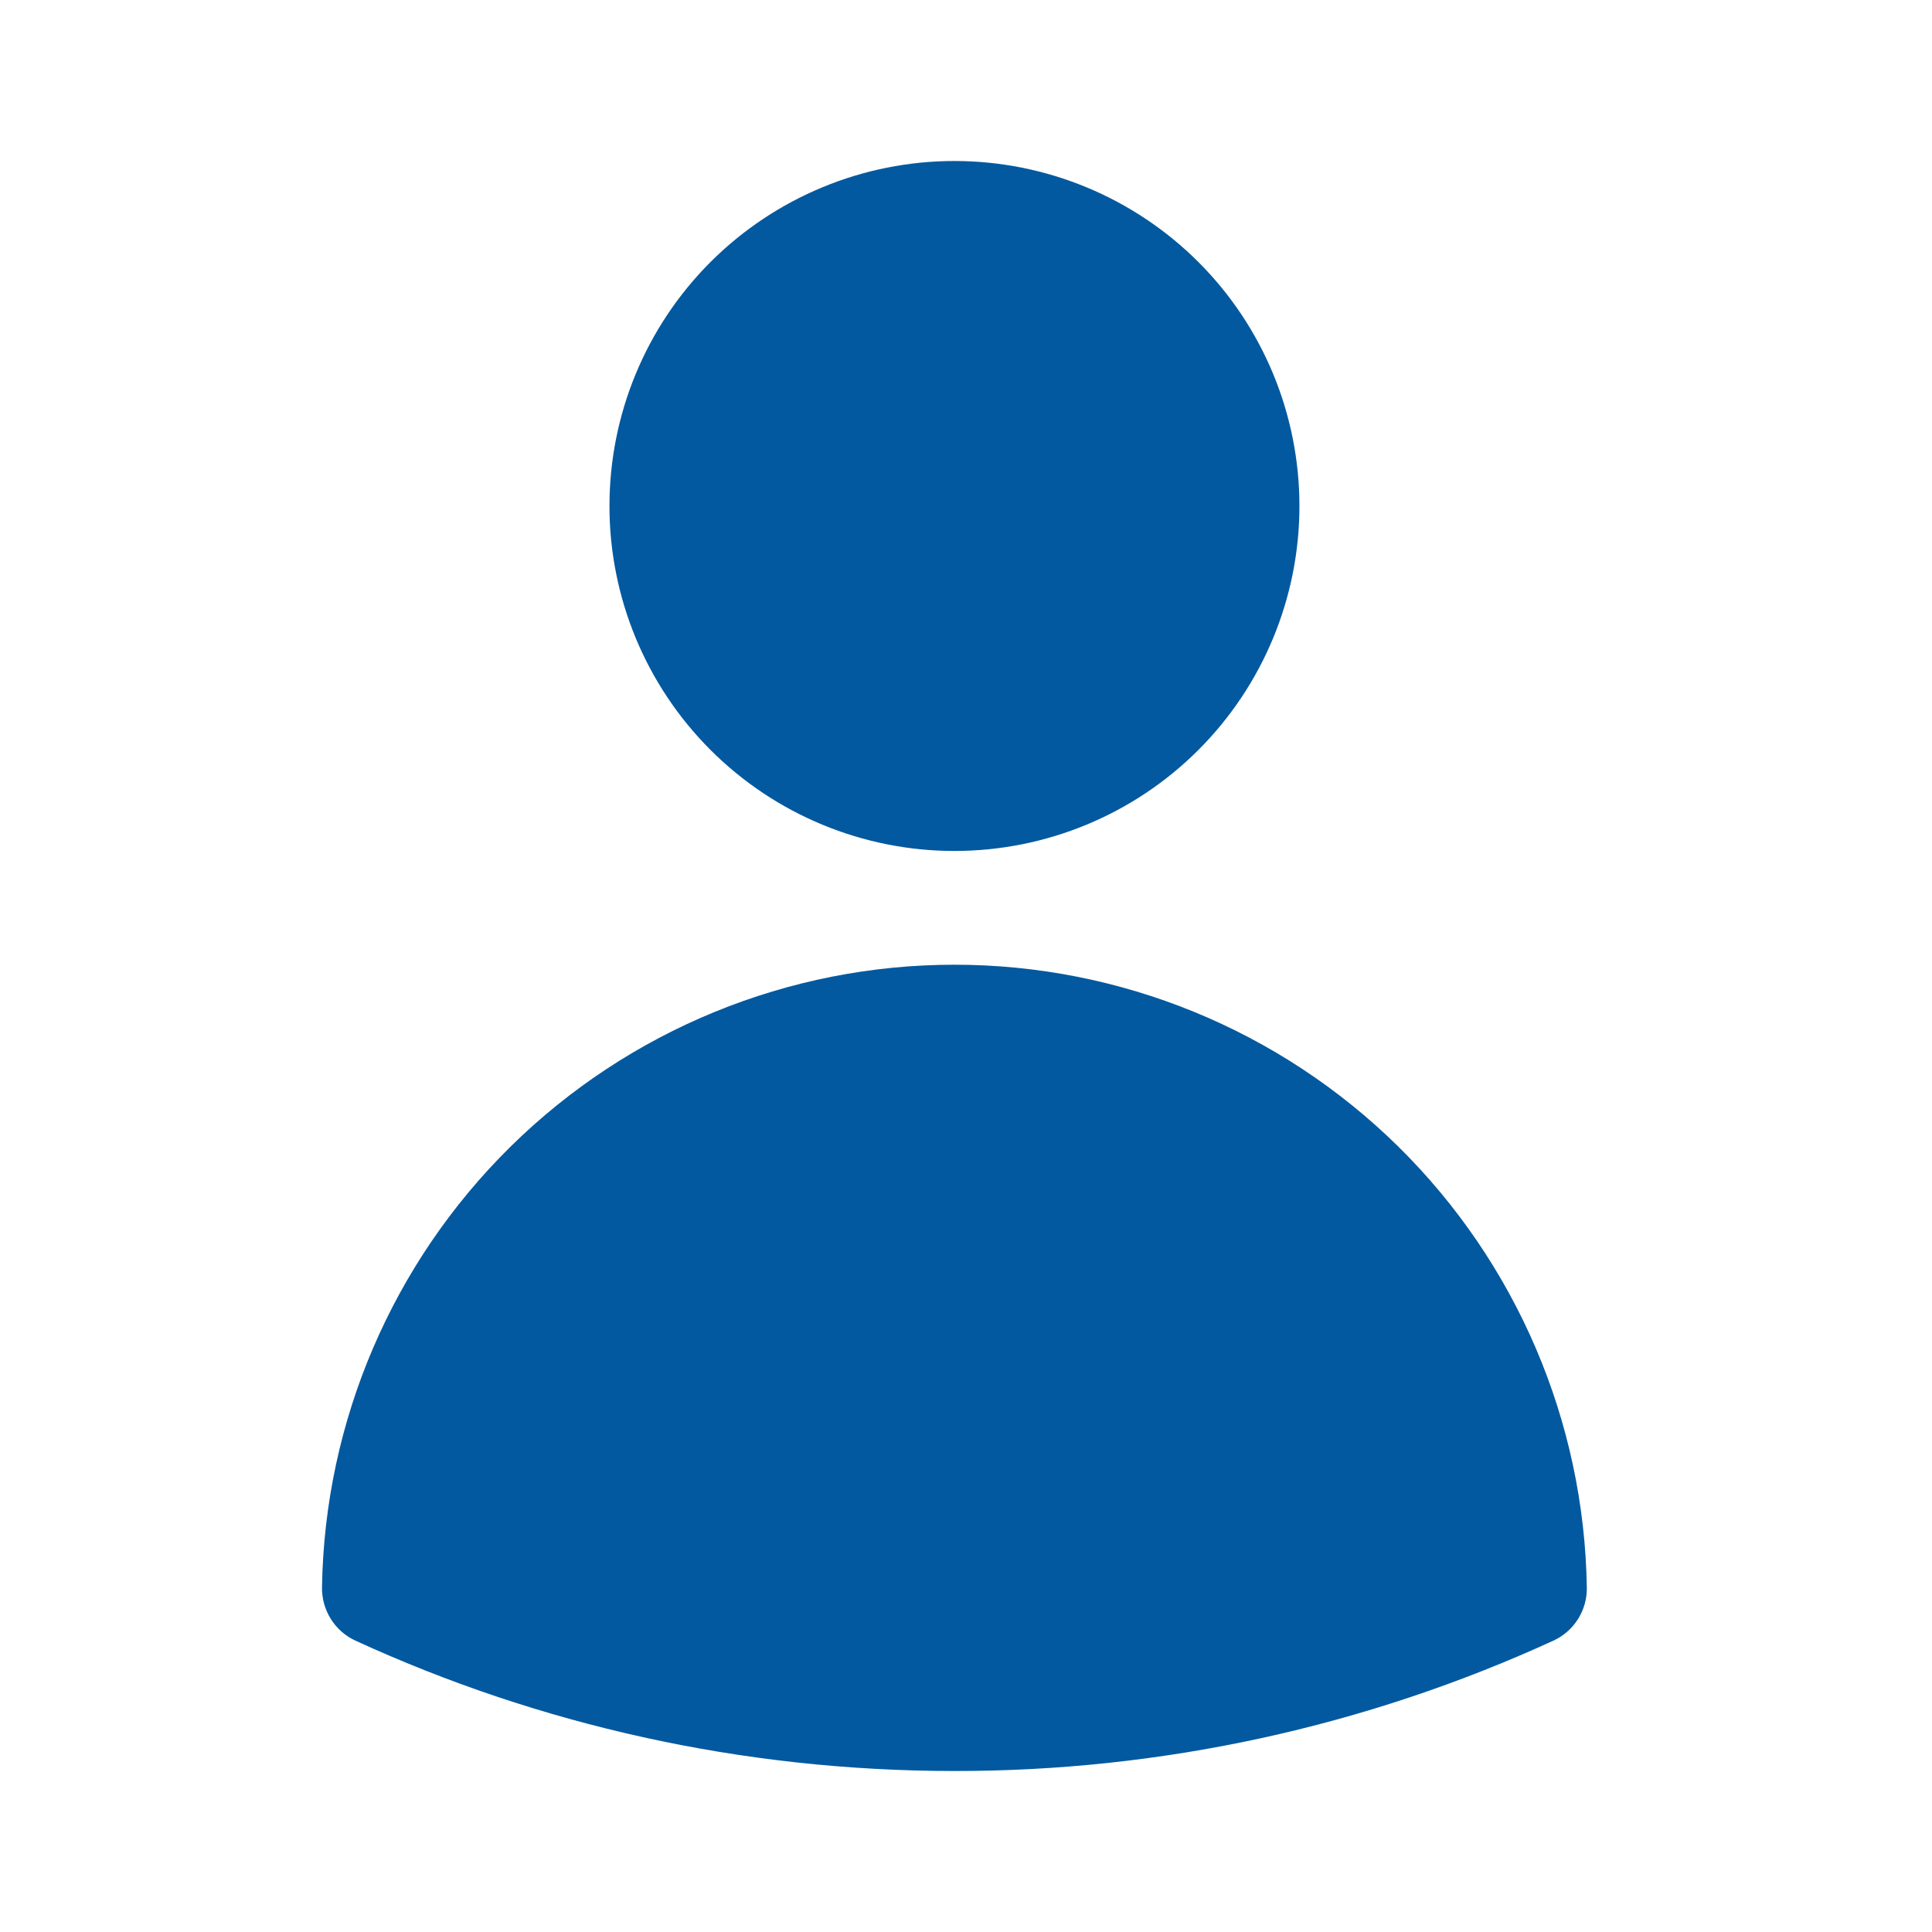 <svg width="24" height="24" viewBox="0 0 24 24" fill="none" xmlns="http://www.w3.org/2000/svg">
<path fill-rule="evenodd" clip-rule="evenodd" d="M7.571 6.286C7.571 5.149 8.022 4.059 8.826 3.255C9.63 2.452 10.72 2 11.856 2C12.993 2 14.083 2.452 14.887 3.255C15.691 4.059 16.142 5.149 16.142 6.286C16.142 7.422 15.691 8.512 14.887 9.316C14.083 10.12 12.993 10.571 11.856 10.571C10.72 10.571 9.63 10.12 8.826 9.316C8.022 8.512 7.571 7.422 7.571 6.286ZM4 19.719C4.032 17.657 4.874 15.69 6.344 14.242C7.814 12.795 9.794 11.984 11.856 11.984C13.919 11.984 15.899 12.795 17.369 14.242C18.838 15.69 19.68 17.657 19.712 19.719C19.715 19.858 19.677 19.994 19.603 20.112C19.529 20.23 19.422 20.323 19.296 20.381C16.962 21.451 14.424 22.003 11.856 22C9.203 22 6.682 21.421 4.416 20.381C4.29 20.323 4.184 20.23 4.11 20.112C4.036 19.994 3.998 19.858 4 19.719Z" fill="#03599F"/>
</svg>
